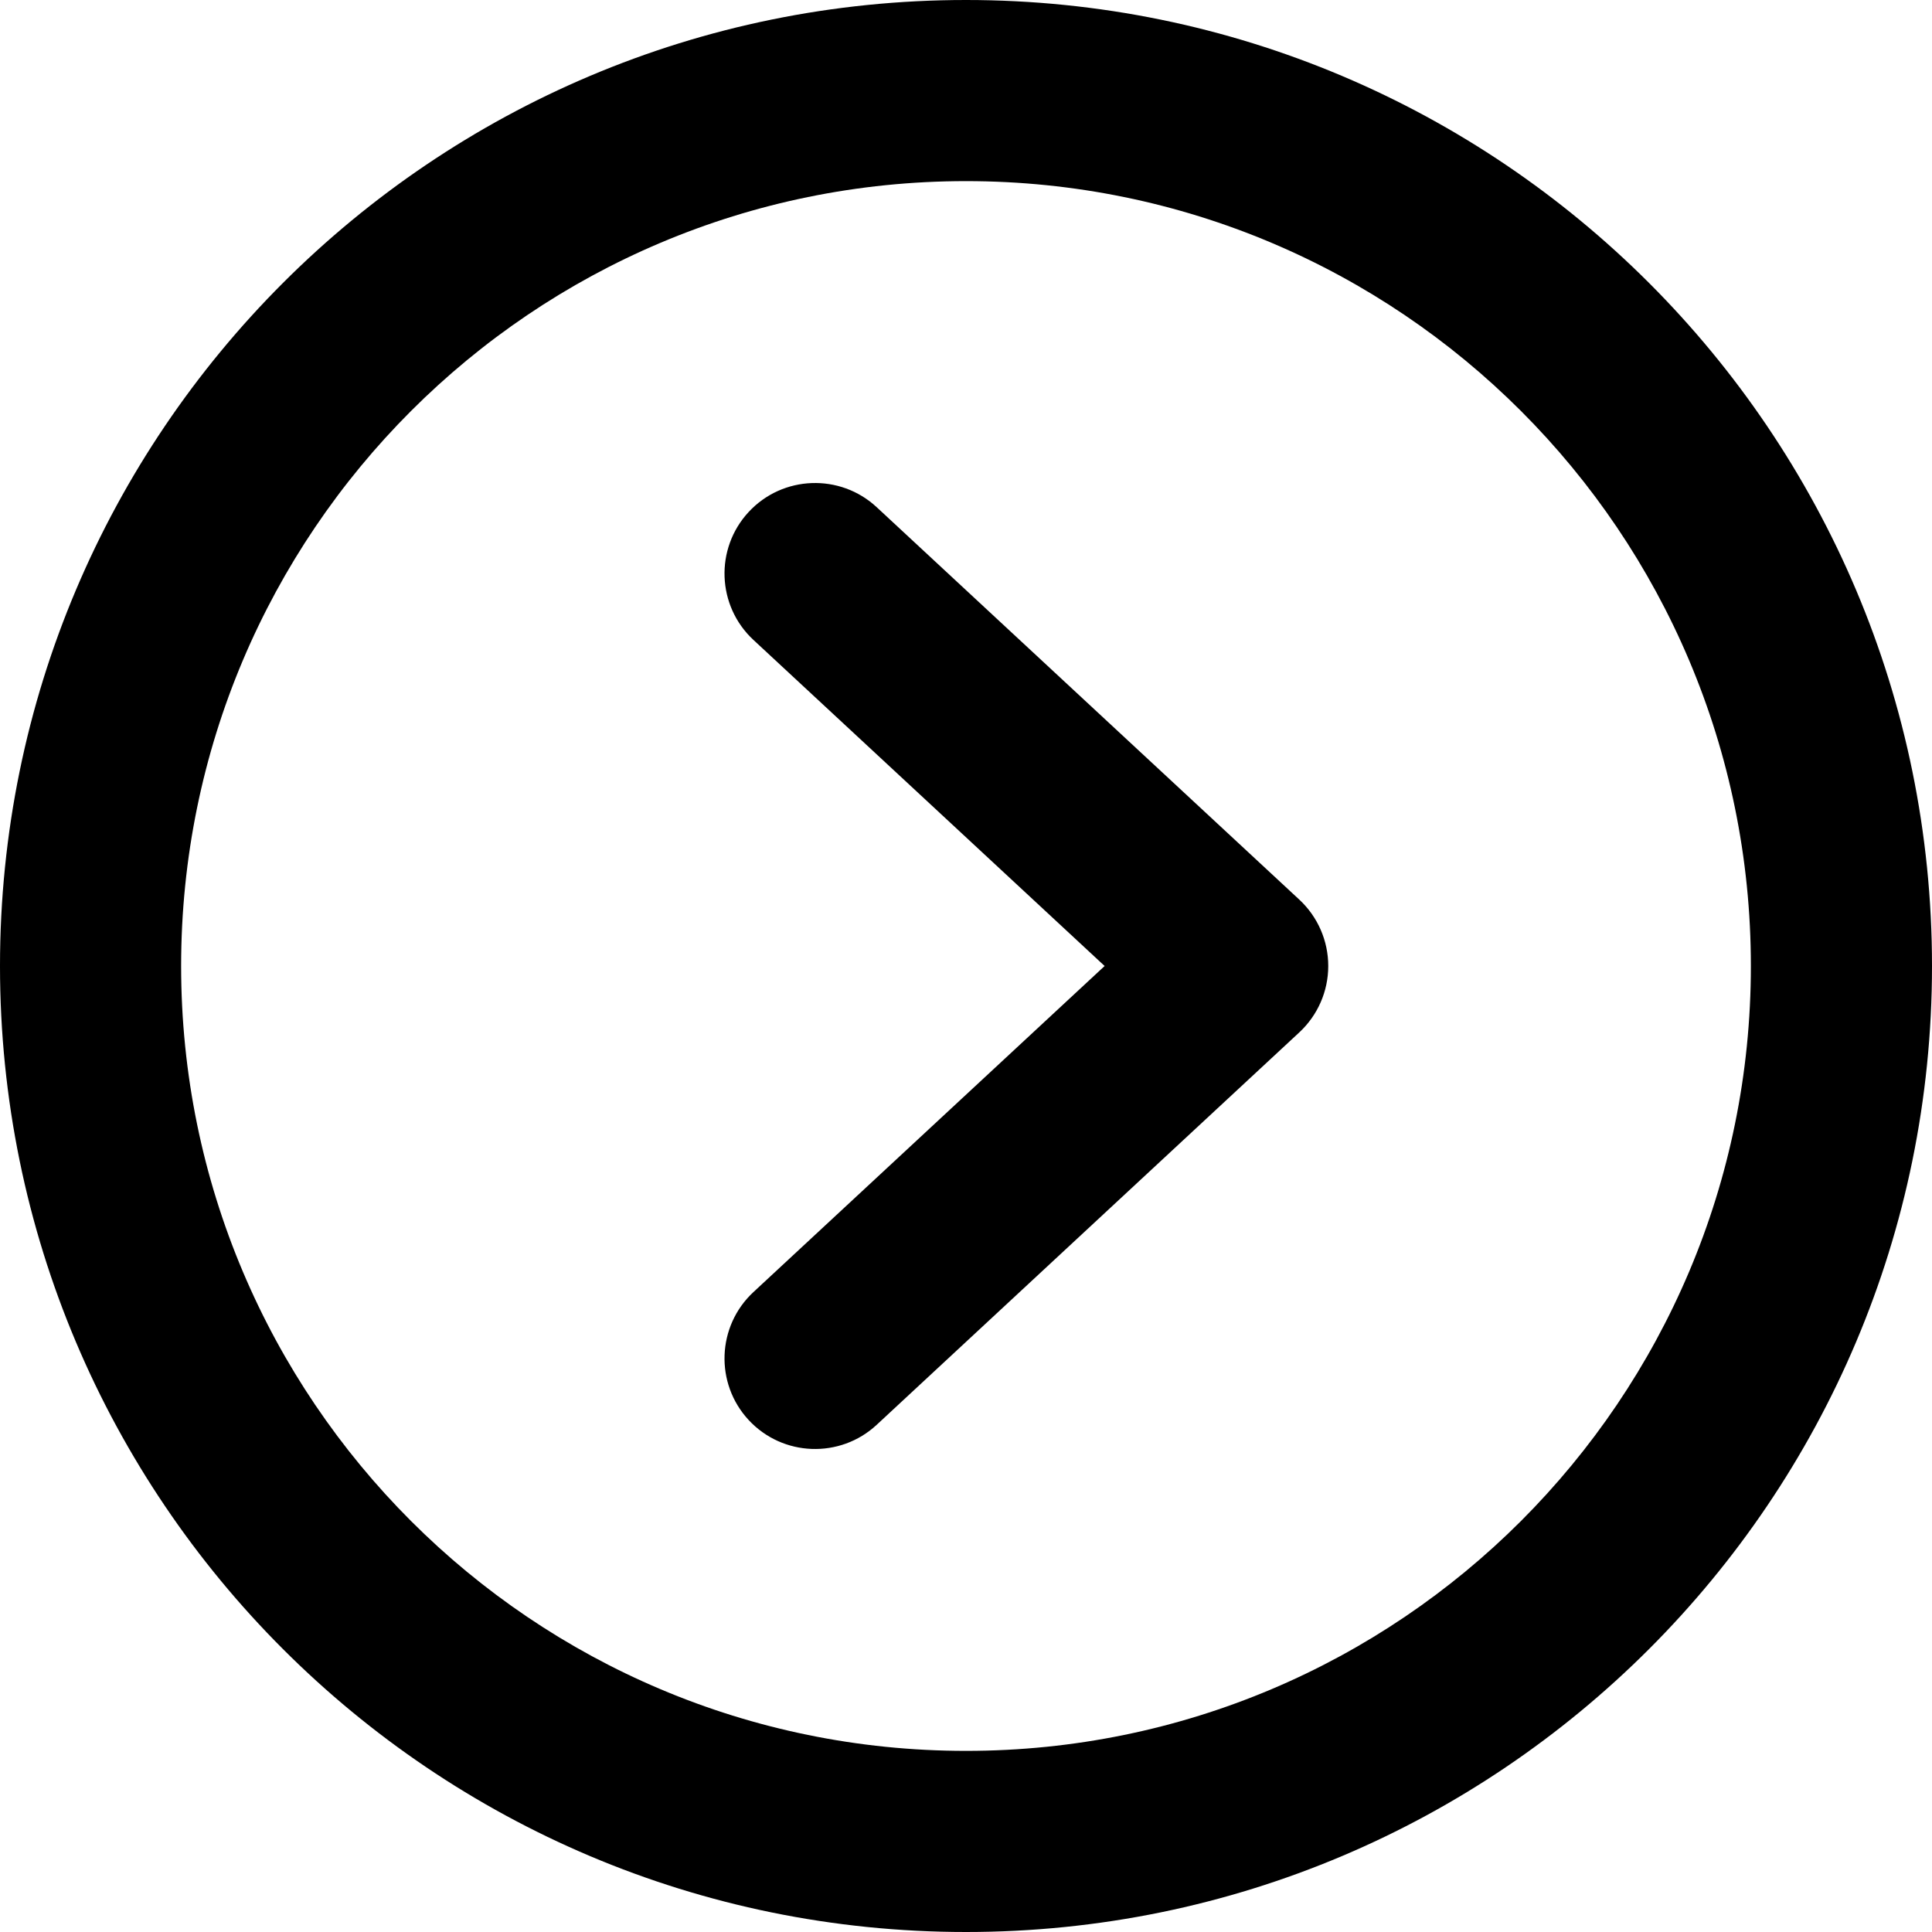 <svg width="16" height="16" viewBox="0 0 16 16" fill="none" xmlns="http://www.w3.org/2000/svg">
<path d="M7.26 4.2C6.957 3.919 6.482 3.936 6.2 4.24C5.919 4.543 5.936 5.018 6.24 5.3L9.148 8L6.24 10.7C5.936 10.982 5.919 11.457 6.2 11.76C6.482 12.064 6.957 12.081 7.26 11.8L10.76 8.55C10.913 8.408 11 8.209 11 8C11 7.791 10.913 7.592 10.76 7.45L7.26 4.2Z" fill="currentColor"/>
<path fill-rule="evenodd" clip-rule="evenodd" d="M8 0C3.582 0 0 3.582 0 8C0 12.418 3.582 16 8 16C12.418 16 16 12.418 16 8C16 3.582 12.418 0 8 0ZM8 1.5C4.41 1.5 1.5 4.41 1.5 8C1.5 11.59 4.41 14.5 8 14.5C11.59 14.5 14.5 11.59 14.5 8C14.5 4.41 11.59 1.5 8 1.5Z" fill="currentColor"/>
</svg>
